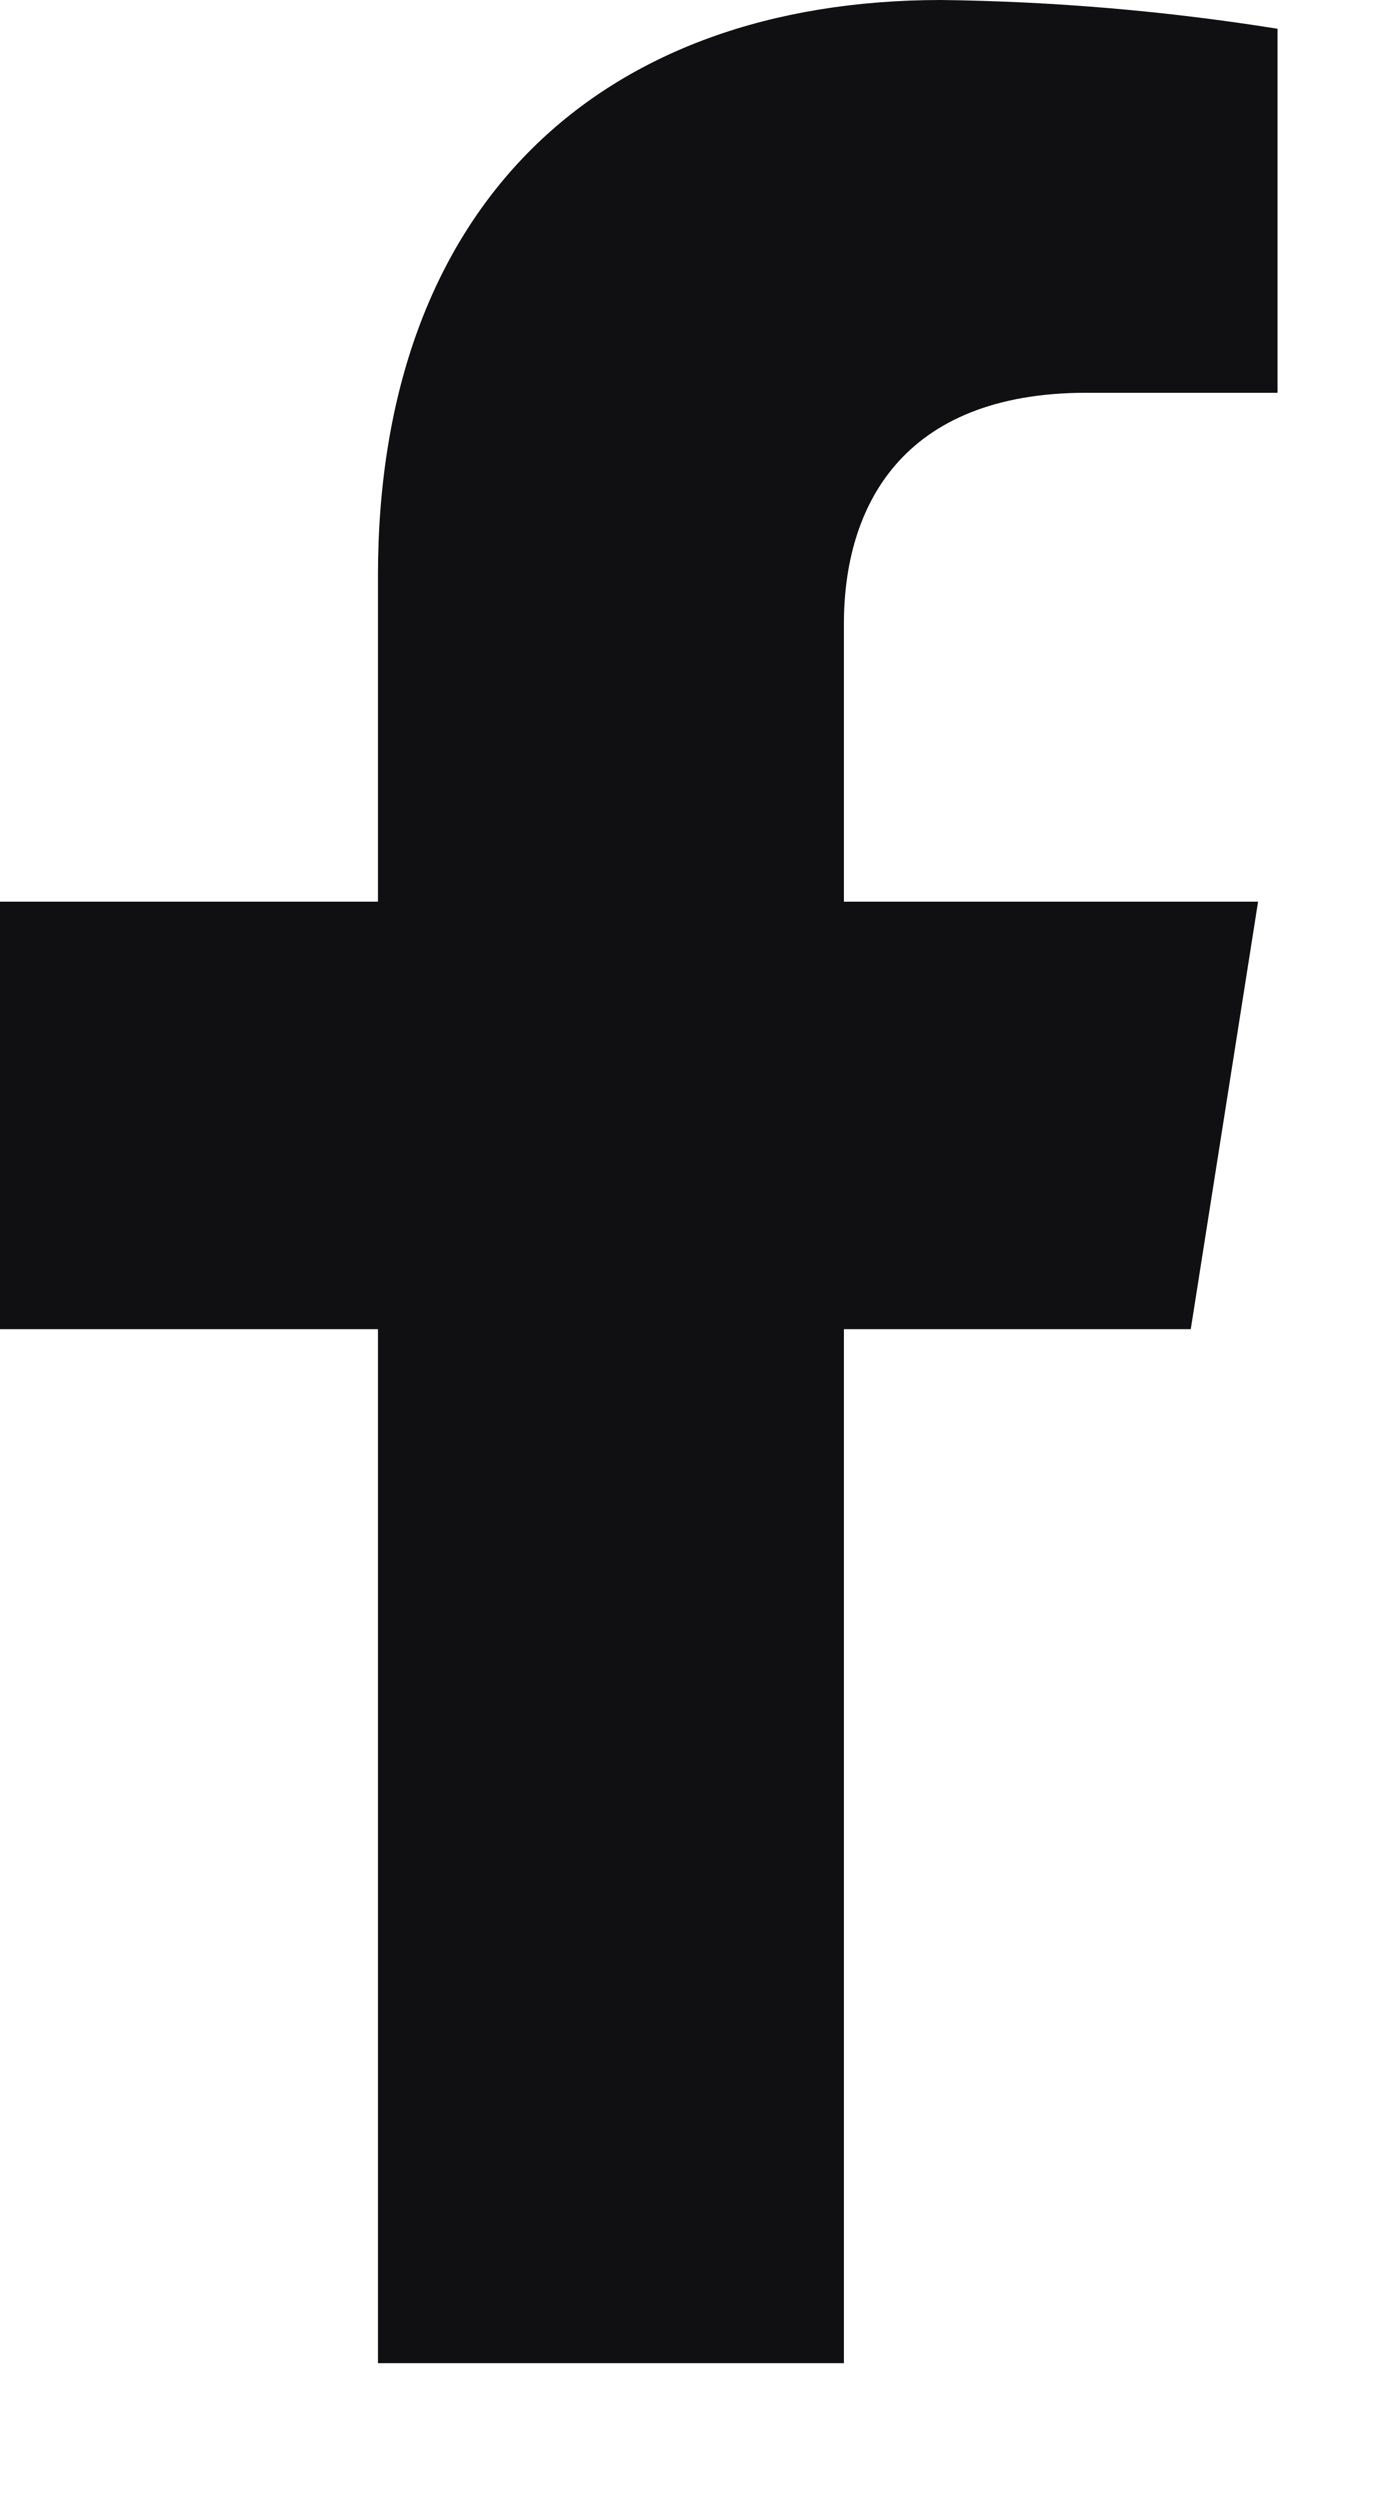 <svg preserveAspectRatio="none" width="100%" height="100%" overflow="visible" style="display: block;" viewBox="0 0 10 18" fill="none" xmlns="http://www.w3.org/2000/svg">
<g id="ELEMENTS">
<path id="Vector" d="M8.579 9.57L9.064 6.492H6.08V4.492C6.08 3.65 6.496 2.828 7.828 2.828H9.204V0.207C8.403 0.079 7.593 0.01 6.782 0C4.326 0 2.723 1.476 2.723 4.146V6.492H0V9.57H2.723V17.015H6.08V9.57H8.579Z" fill="#101012"/>
</g>
</svg>
